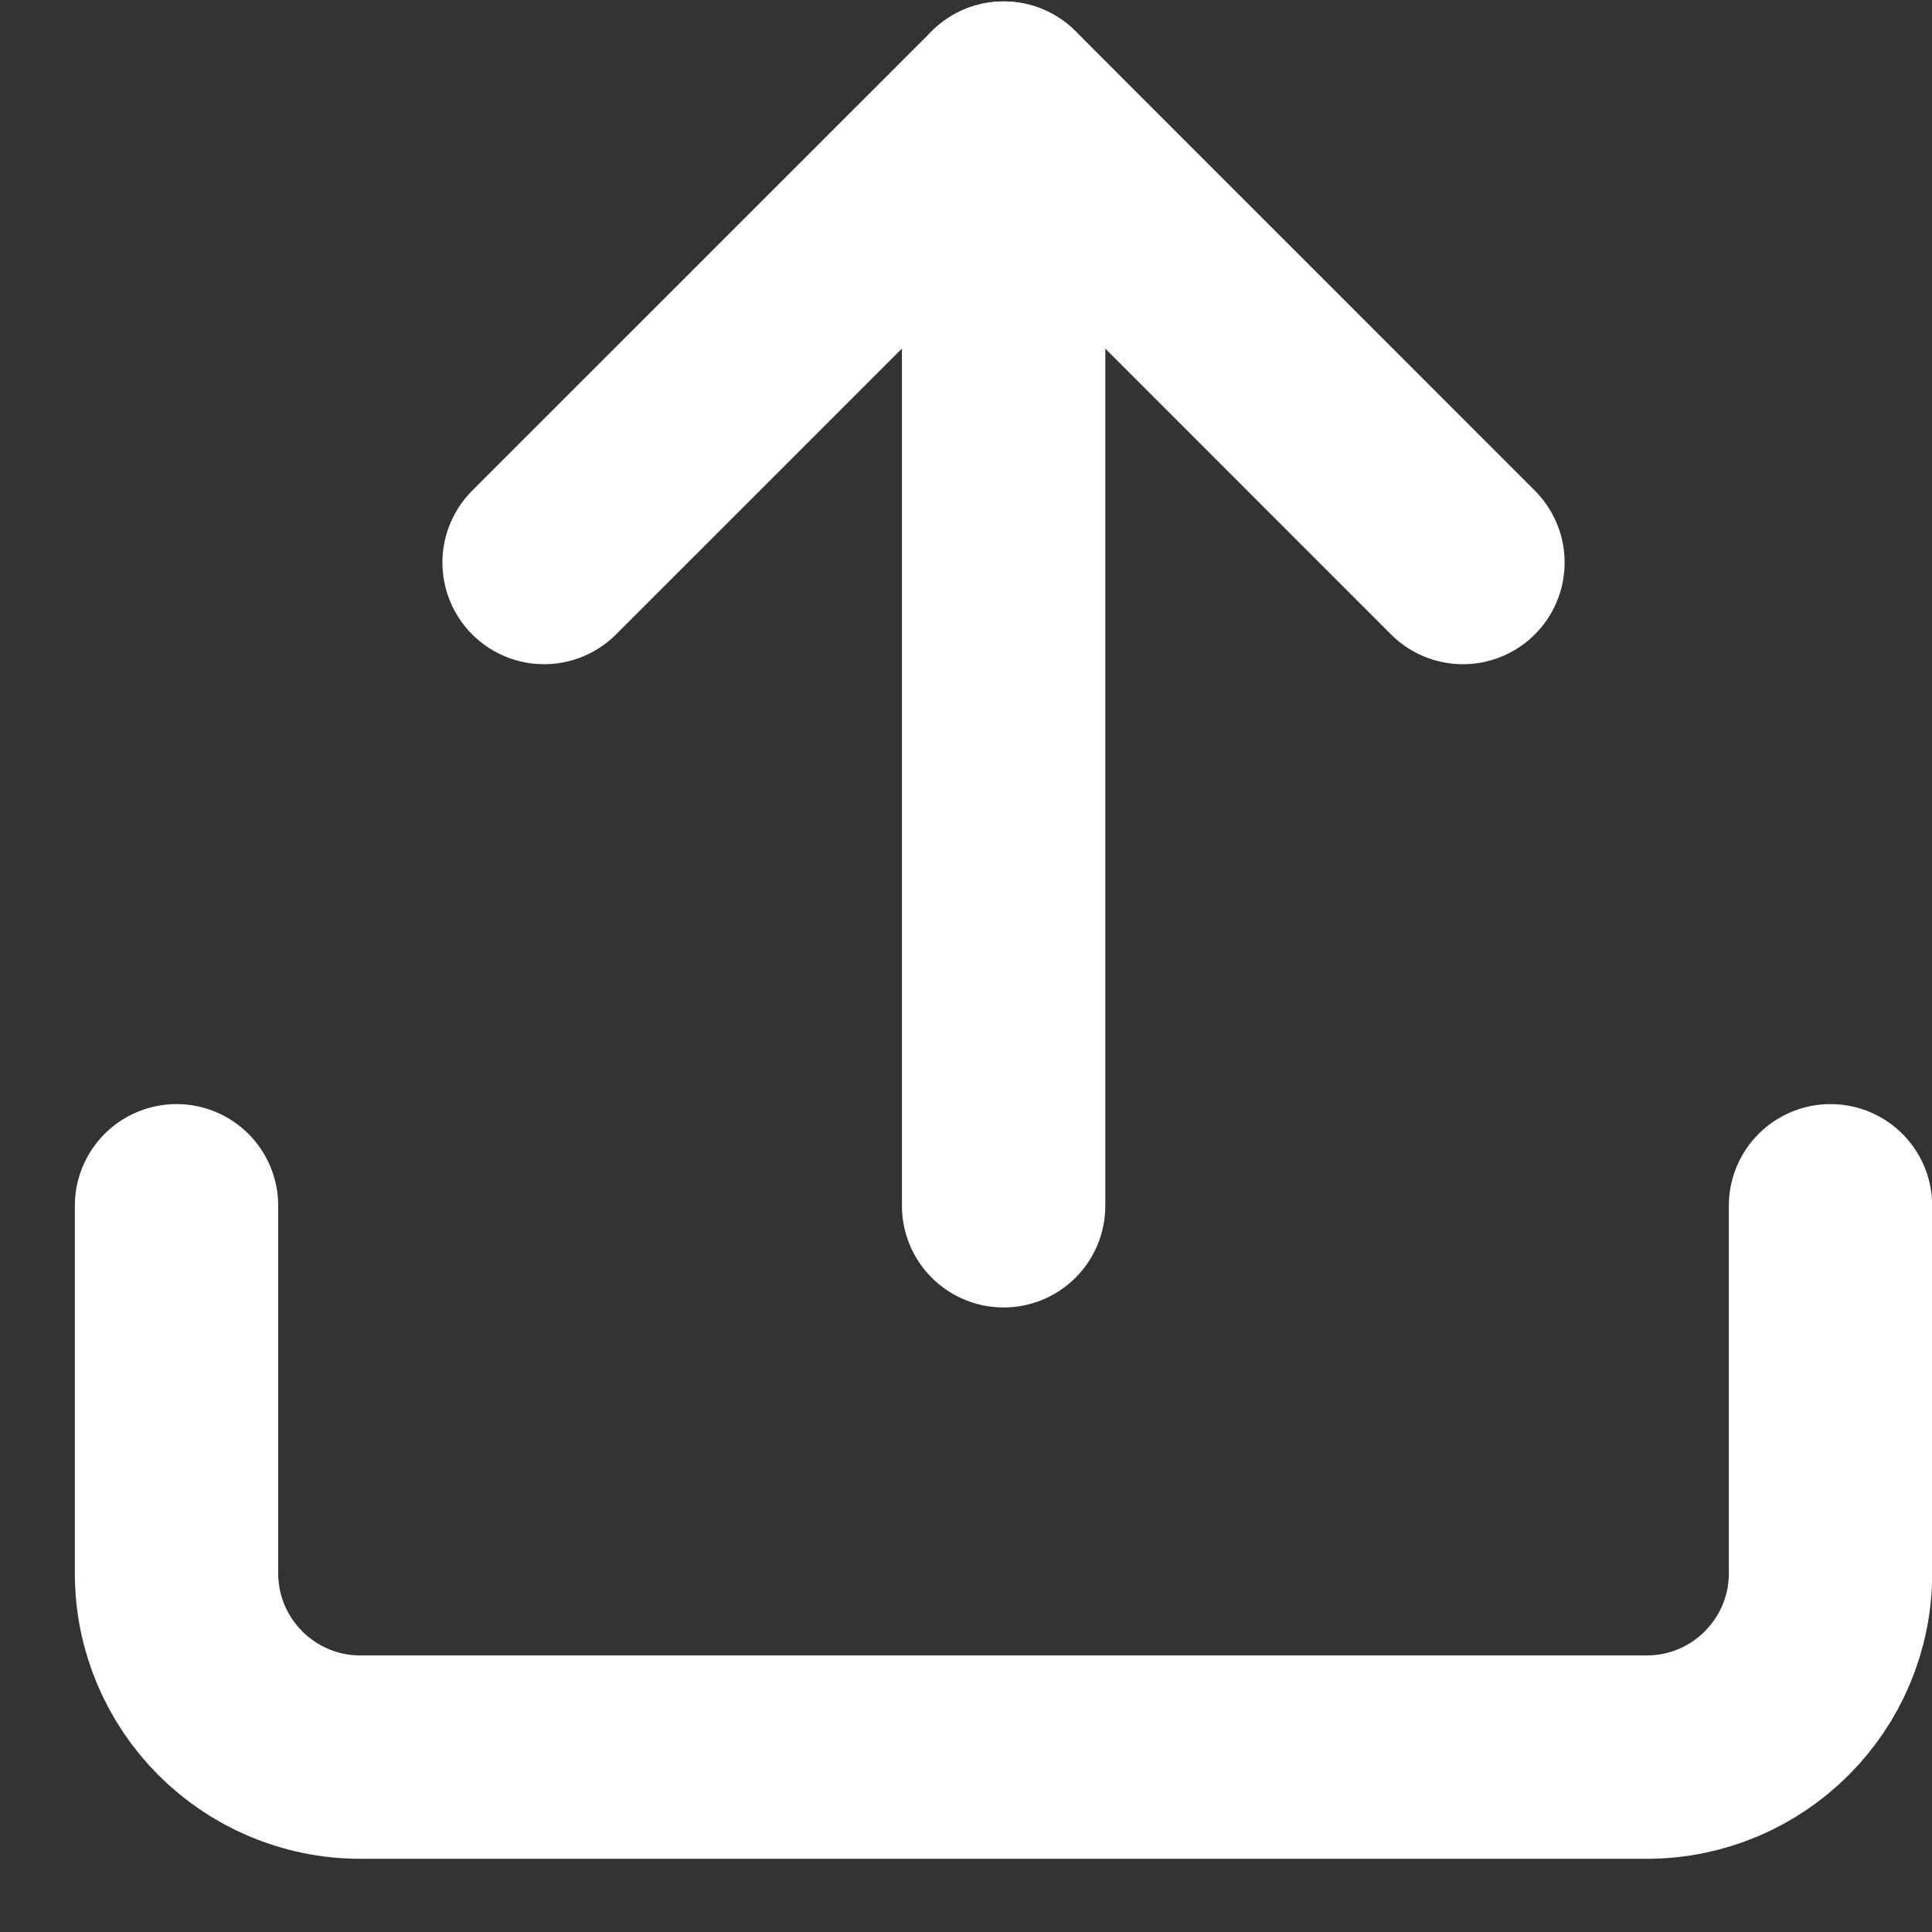 <svg xmlns="http://www.w3.org/2000/svg" width="19" height="19" viewBox="0 0 19 19"><rect x="0" y="0" width="19" height="19" fill="#333333" stroke="none"/><g><g><g><path fill="none" stroke="#fff" stroke-linecap="round" stroke-linejoin="round" stroke-miterlimit="20" stroke-width="2" d="M18.002 11.858v3.614c0 .999-.81 1.808-1.807 1.808H3.544c-.999 0-1.808-.81-1.808-1.808v-3.614 0"/></g><g><path fill="none" stroke="#fff" stroke-linecap="round" stroke-linejoin="round" stroke-miterlimit="20" stroke-width="2" d="M14.387 5.532v0L9.87 1.014v0L5.351 5.532v0"/></g><g><path fill="none" stroke="#fff" stroke-linecap="round" stroke-linejoin="round" stroke-miterlimit="20" stroke-width="2" d="M9.87 1.014v10.844"/></g></g></g></svg>
